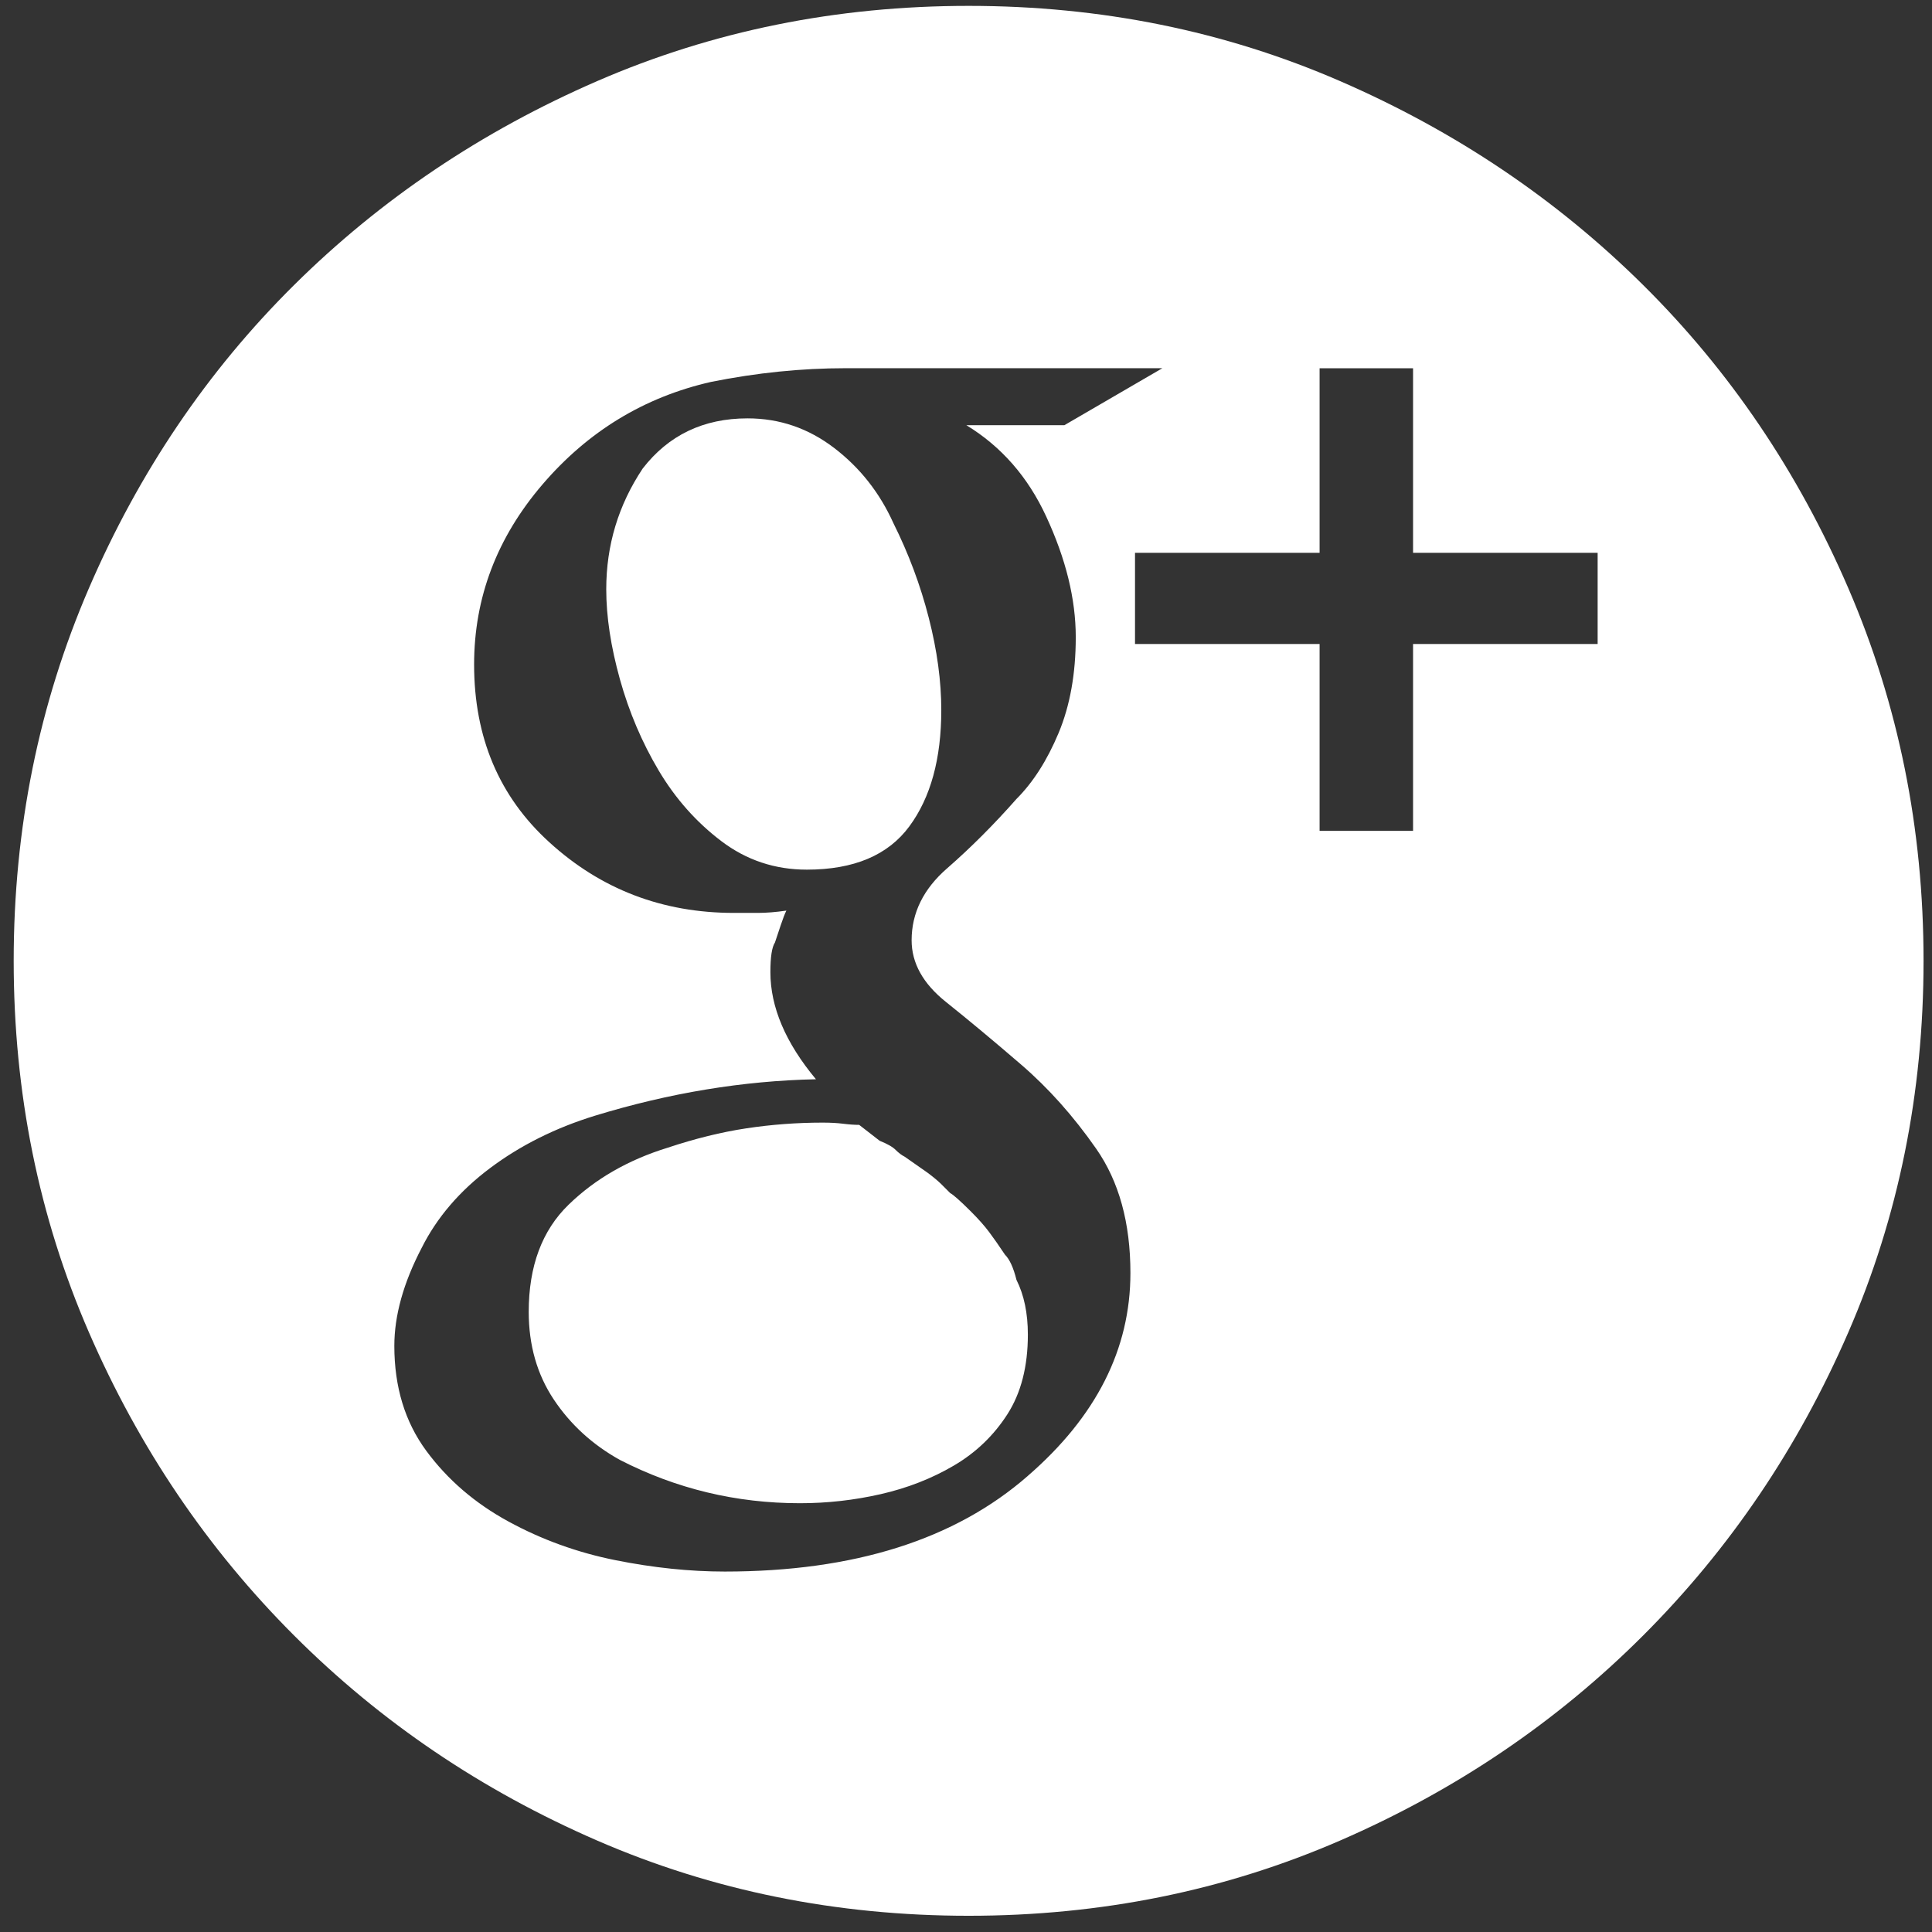 <?xml version="1.0" standalone="no"?><!DOCTYPE svg PUBLIC "-//W3C//DTD SVG 1.1//EN" "http://www.w3.org/Graphics/SVG/1.1/DTD/svg11.dtd"><svg width="48px" height="48px" viewBox="0 0 48 48" version="1.1" xmlns="http://www.w3.org/2000/svg" xmlns:xlink="http://www.w3.org/1999/xlink" xml:space="preserve" style="fill-rule:evenodd;clip-rule:evenodd;stroke-linejoin:round;stroke-miterlimit:1.414;"><rect x="0" y="0" width="48" height="48" fill="#333333" stroke="none"/><path id="XMLID_1_" d="M23.386,17.642c0,1.208 -0.264,2.171 -0.793,2.888c-0.528,0.717 -1.378,1.076 -2.548,1.076c-0.793,0 -1.5,-0.236 -2.123,-0.708c-0.623,-0.472 -1.142,-1.057 -1.557,-1.755c-0.415,-0.698 -0.736,-1.453 -0.963,-2.265c-0.226,-0.812 -0.34,-1.557 -0.34,-2.237c0,-1.095 0.302,-2.095 0.906,-3.001c0.642,-0.83 1.51,-1.246 2.605,-1.246c0.793,0 1.51,0.245 2.152,0.736c0.642,0.491 1.132,1.114 1.472,1.869c0.377,0.755 0.67,1.538 0.878,2.35c0.208,0.812 0.311,1.576 0.311,2.293ZM24.971,31.175c0.113,0.113 0.208,0.321 0.283,0.623c0.189,0.377 0.283,0.83 0.283,1.359c0,0.793 -0.17,1.453 -0.51,1.982c-0.34,0.528 -0.783,0.953 -1.331,1.274c-0.547,0.321 -1.151,0.557 -1.812,0.708c-0.661,0.151 -1.331,0.226 -2.01,0.226c-1.585,0 -3.076,-0.359 -4.473,-1.076c-0.679,-0.377 -1.227,-0.878 -1.642,-1.5c-0.415,-0.623 -0.623,-1.349 -0.623,-2.18c0,-1.132 0.33,-2.02 0.991,-2.661c0.661,-0.642 1.482,-1.114 2.463,-1.416c0.679,-0.226 1.331,-0.387 1.953,-0.481c0.623,-0.094 1.255,-0.142 1.897,-0.142c0.189,0 0.359,0.009 0.51,0.028c0.151,0.019 0.283,0.028 0.396,0.028l0.51,0.396c0.189,0.075 0.321,0.151 0.396,0.226c0.075,0.075 0.151,0.132 0.226,0.17l0.566,0.396c0.151,0.113 0.264,0.208 0.34,0.283c0.075,0.075 0.151,0.151 0.226,0.226c0.075,0.038 0.245,0.189 0.51,0.453c0.189,0.189 0.34,0.359 0.453,0.51c0.113,0.151 0.245,0.34 0.396,0.566ZM24.065,0.146c3.284,0 6.361,0.623 9.229,1.869c2.869,1.246 5.379,2.935 7.531,5.068c2.152,2.133 3.85,4.643 5.096,7.531c1.246,2.888 1.869,5.974 1.869,9.258c0,3.284 -0.623,6.361 -1.869,9.229c-1.246,2.869 -2.944,5.379 -5.096,7.531c-2.152,2.152 -4.662,3.85 -7.531,5.096c-2.869,1.246 -5.945,1.869 -9.229,1.869c-3.284,0 -6.361,-0.623 -9.229,-1.869c-2.869,-1.246 -5.379,-2.944 -7.531,-5.096c-2.152,-2.152 -3.85,-4.662 -5.096,-7.531c-1.246,-2.869 -1.869,-5.945 -1.869,-9.229c0,-3.284 0.623,-6.37 1.869,-9.258c1.246,-2.888 2.944,-5.398 5.096,-7.531c2.152,-2.133 4.662,-3.822 7.531,-5.068c2.869,-1.246 5.945,-1.869 9.229,-1.869ZM25.537,36.667c1.699,-1.472 2.548,-3.152 2.548,-5.039c0,-1.246 -0.283,-2.274 -0.849,-3.086c-0.566,-0.812 -1.189,-1.51 -1.869,-2.095c-0.679,-0.585 -1.302,-1.104 -1.869,-1.557c-0.566,-0.453 -0.849,-0.963 -0.849,-1.529c0,-0.679 0.293,-1.274 0.878,-1.784c0.585,-0.51 1.161,-1.085 1.727,-1.727c0.415,-0.415 0.764,-0.963 1.048,-1.642c0.283,-0.679 0.425,-1.472 0.425,-2.378c0,-0.944 -0.245,-1.944 -0.736,-3.001c-0.453,-0.981 -1.114,-1.736 -1.982,-2.265l2.435,0l2.435,-1.416l-7.87,0c-1.095,0 -2.208,0.113 -3.341,0.34c-1.661,0.377 -3.058,1.227 -4.19,2.548c-1.132,1.321 -1.699,2.812 -1.699,4.473c0,1.812 0.623,3.284 1.869,4.417c1.283,1.17 2.812,1.755 4.586,1.755c0.189,0 0.387,0 0.595,0c0.208,0 0.444,-0.019 0.708,-0.057c-0.038,0.075 -0.085,0.198 -0.142,0.368c-0.057,0.17 -0.104,0.311 -0.142,0.425c-0.075,0.113 -0.113,0.359 -0.113,0.736c0,0.868 0.377,1.755 1.132,2.661c-1.812,0.038 -3.643,0.34 -5.492,0.906c-0.981,0.302 -1.85,0.736 -2.605,1.302c-0.755,0.566 -1.321,1.227 -1.699,1.982c-0.453,0.868 -0.679,1.68 -0.679,2.435c0,1.019 0.264,1.887 0.793,2.605c0.528,0.717 1.208,1.302 2.038,1.755c0.83,0.453 1.718,0.774 2.661,0.963c0.944,0.189 1.85,0.283 2.718,0.283c3.209,0 5.719,-0.793 7.531,-2.378ZM39.693,13.735l-4.586,0l0,-4.586l-2.322,0l0,4.586l-4.586,0l0,2.265l4.586,0l0,4.643l2.322,0l0,-4.643l4.586,0l0,-2.265Z" style="fill:#fff;fill-rule:nonzero;"/></svg>